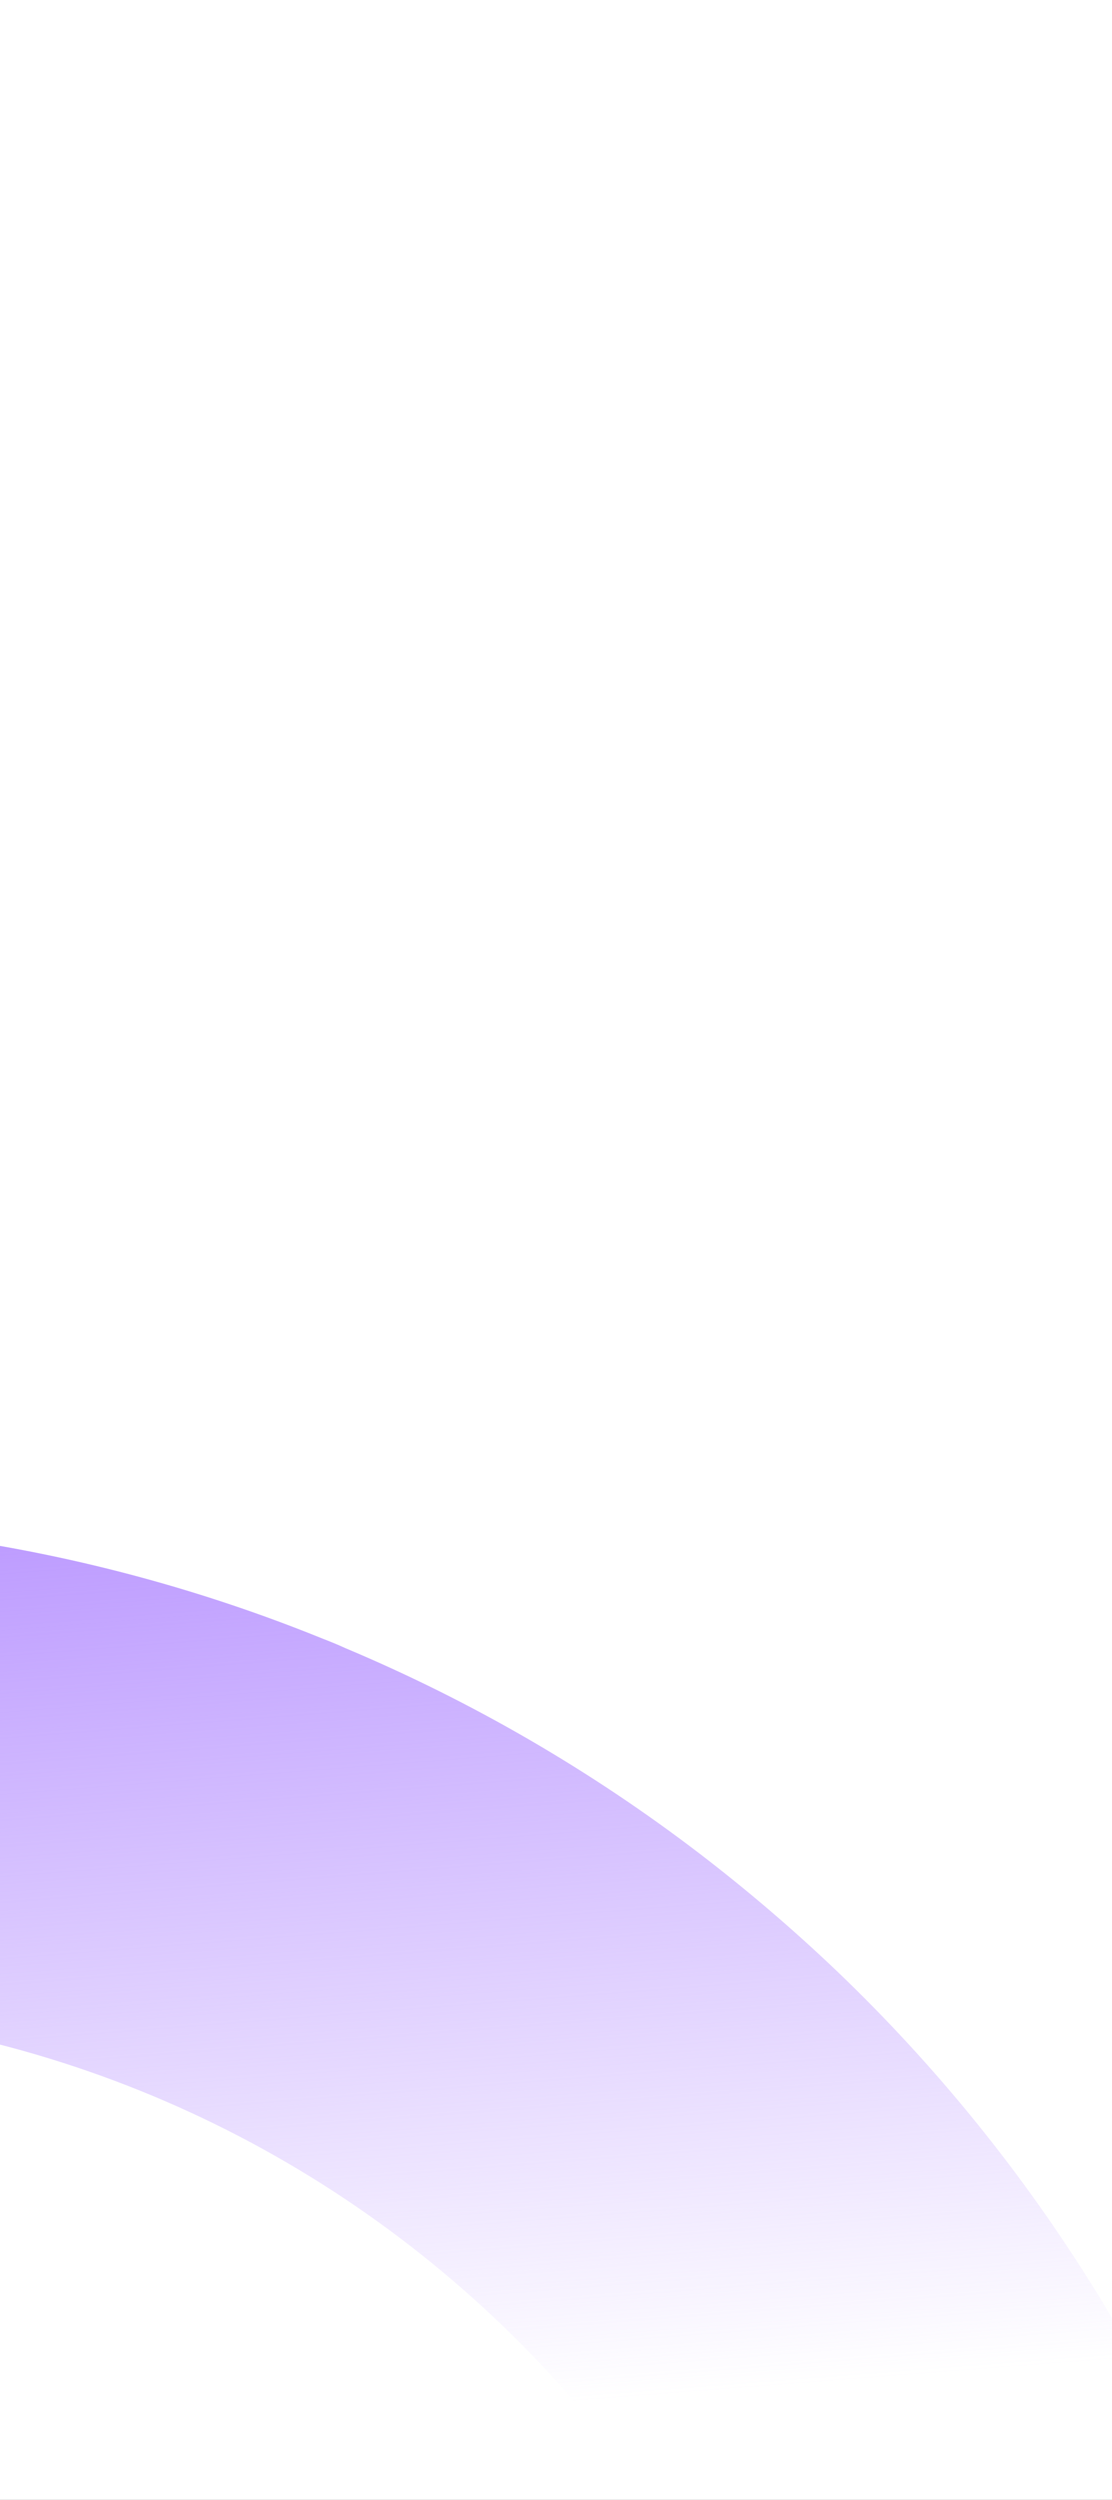 <svg width="674" height="1514" viewBox="0 0 674 1514" fill="none" xmlns="http://www.w3.org/2000/svg">
<rect x="0" y="0" width="674" height="1514" fill="#333333" stroke="none"/>
<g clip-path="url(#clip0_641_59)">
<rect width="674" height="1514" fill="white"/>
<g clip-path="url(#clip1_641_59)">
<path d="M-225.042 1218.81L-248 924.327C-174.779 918.529 -101.139 920.993 -28.47 931.672C48.199 942.817 123.248 963.143 195.061 992.214C199.971 994.129 204.706 996.022 209.314 998.153C285.969 1030.36 358.194 1072.24 424.233 1122.76C453.217 1144.96 480.984 1168.71 507.411 1193.91C567.514 1251.41 620.074 1316.3 663.831 1387.04C666.622 1391.26 669.05 1395.5 671.564 1399.9C711.463 1466.38 743.23 1537.42 766.182 1611.48C787.948 1681.56 801.76 1753.86 807.356 1827.03L512.877 1849.99C483.369 1471.49 153.289 1189.31 -225.042 1218.81Z" fill="url(#paint0_linear_641_59)"/>
</g>
</g>
<defs>
<linearGradient id="paint0_linear_641_59" x1="241.515" y1="886.163" x2="317.842" y2="1865.19" gradientUnits="userSpaceOnUse">
<stop stop-color="#BA97FF"/>
<stop offset="0.586" stop-color="#BA97FF" stop-opacity="0"/>
</linearGradient>
<clipPath id="clip0_641_59">
<rect width="674" height="1514" fill="white"/>
</clipPath>
<clipPath id="clip1_641_59">
<rect width="982" height="982" fill="white" transform="translate(-248 924.327) rotate(-4.458)"/>
</clipPath>
</defs>
</svg>
